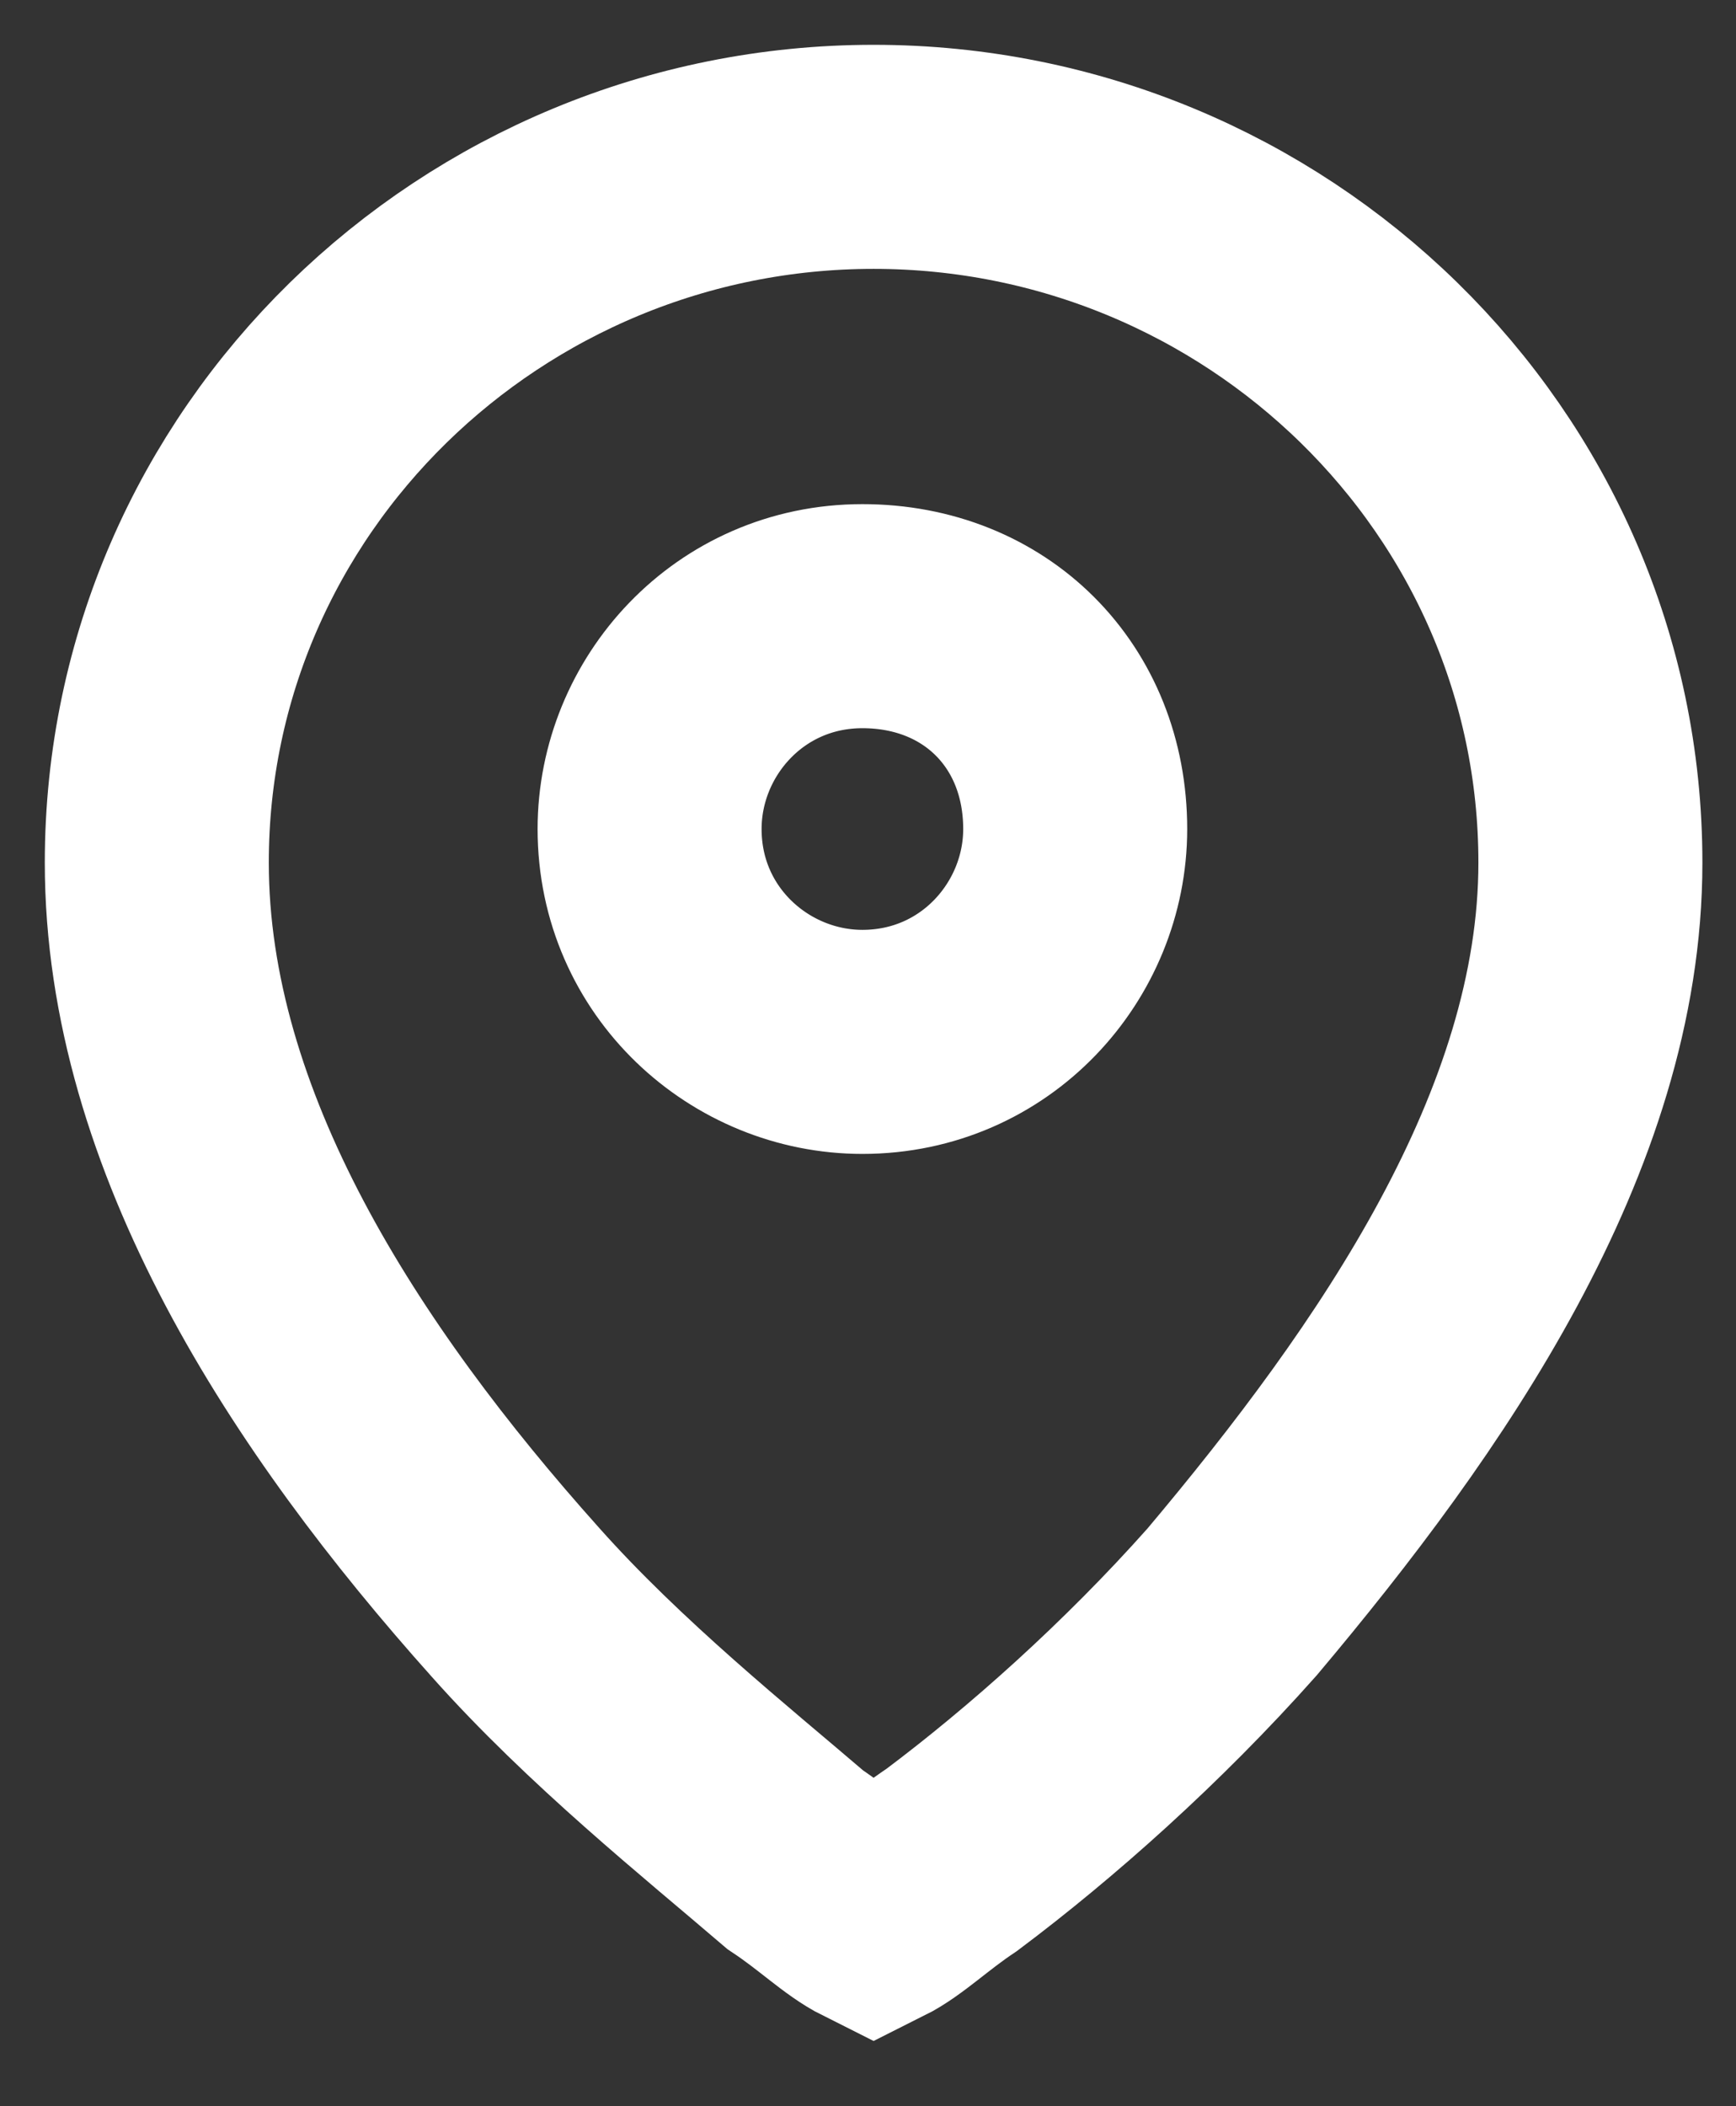 <?xml version="1.0" encoding="utf-8"?>
<!-- Generator: Adobe Illustrator 27.8.1, SVG Export Plug-In . SVG Version: 6.00 Build 0)  -->
<svg version="1.1" id="Layer_1" xmlns="http://www.w3.org/2000/svg" xmlns:xlink="http://www.w3.org/1999/xlink" x="0px" y="0px"
	 viewBox="0 0 15.5 18.8" style="enable-background:new 0 0 15.5 18.8;" xml:space="preserve">
<rect x="0" y="0" width="15.5" height="18.8" fill="#333333" stroke="none"/>
<style type="text/css">
	.st0{fill:none;stroke:#FFFFFF;stroke-width:2;}
	.st1{fill:none;stroke:#FFFFFF;stroke-width:2;}
</style>
<path class="st0" d="M1.4,7.7c0-3.5,2.9-6.3,6.4-6.3s6.4,2.8,6.4,6.3c0,2.4-1.6,4.7-3.2,6.6c-0.8,0.9-1.7,1.7-2.5,2.3
	c-0.3,0.2-0.5,0.4-0.7,0.5c-0.2-0.1-0.4-0.3-0.7-0.5c-0.7-0.6-1.7-1.4-2.5-2.3C2.9,12.4,1.4,10.1,1.4,7.7z"/>
<path class="st1" d="M9.6,7.4c0,1-0.8,1.9-1.9,1.9c-1,0-1.9-0.8-1.9-1.9c0-1,0.8-1.9,1.9-1.9C8.8,5.5,9.6,6.3,9.6,7.4z"/>
</svg>

